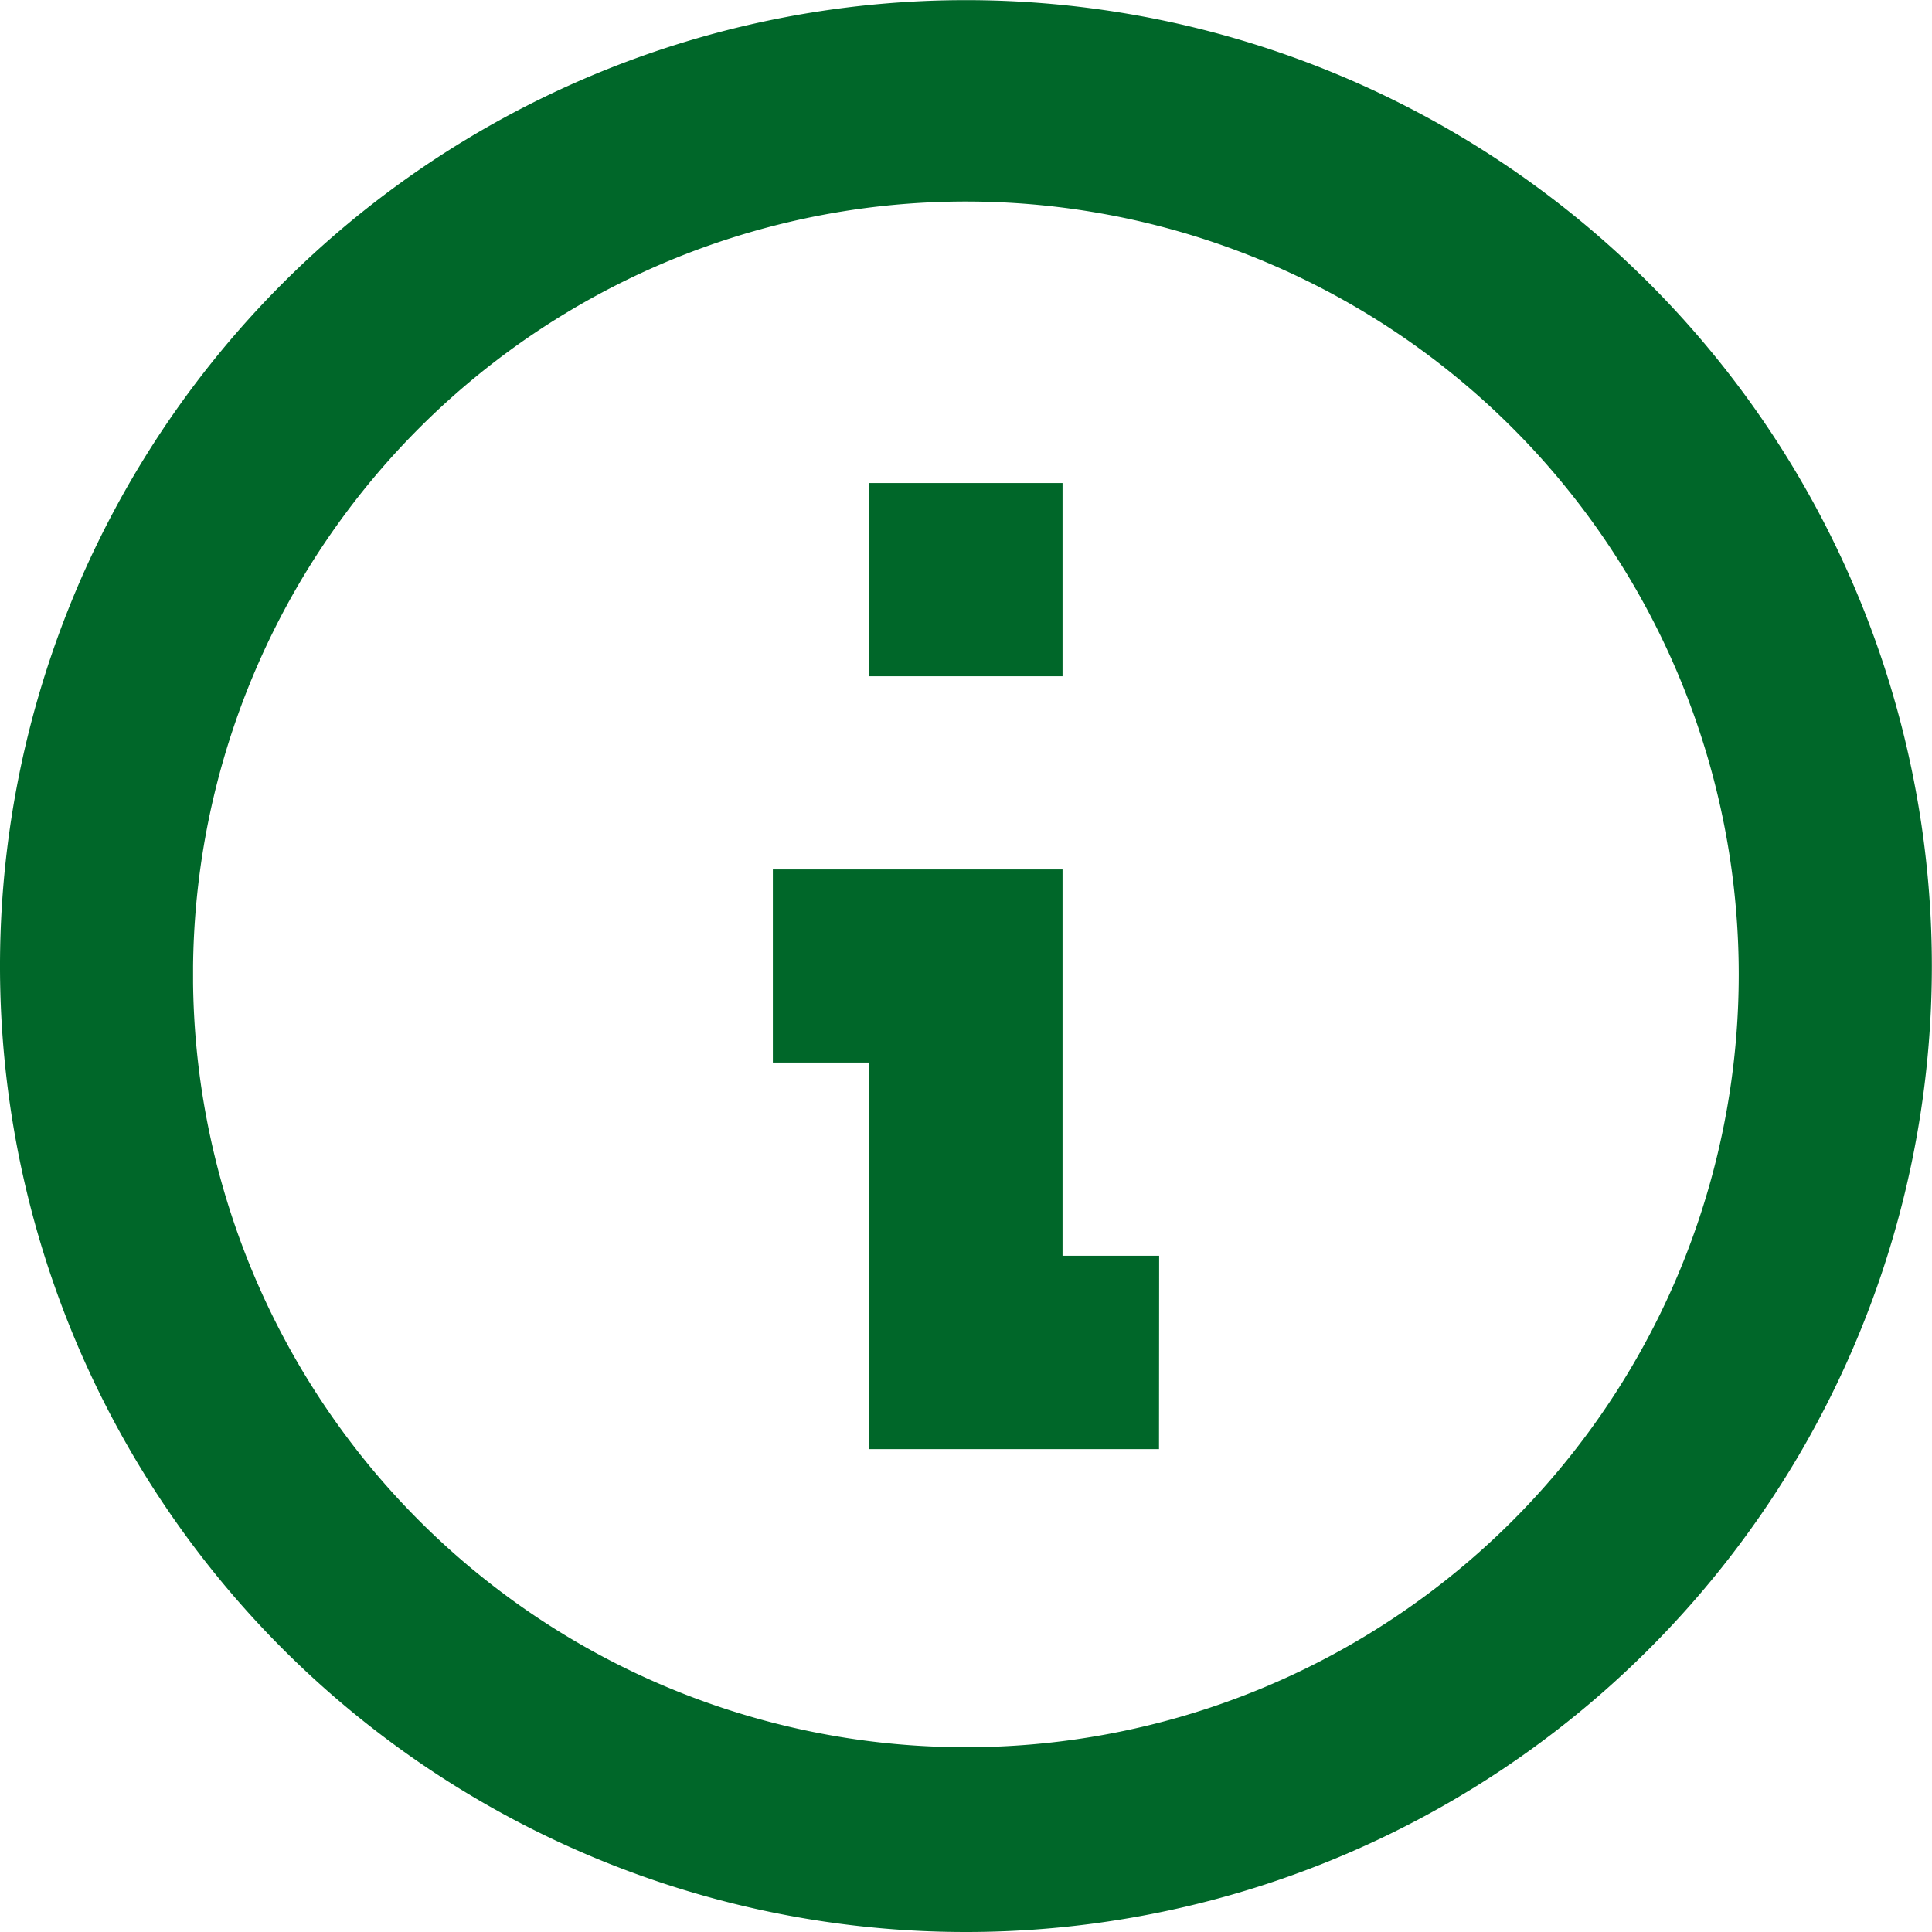 <svg xmlns="http://www.w3.org/2000/svg" width="13.839" height="13.839" viewBox="0 0 13.839 13.839">
  <path id="Path_572" data-name="Path 572" d="M7.253,14.172a6.919,6.919,0,1,1,6.919-6.919A6.919,6.919,0,0,1,7.253,14.172Zm-5.536-6.8a5.536,5.536,0,1,0,0-.119Zm6.919,3.341H6.561V7.944H5.87V6.561H7.945V9.328h.692ZM7.945,5.177H6.561V3.793H7.945Z" transform="translate(-0.334 -0.333)" fill="#006729"/>


</svg>
